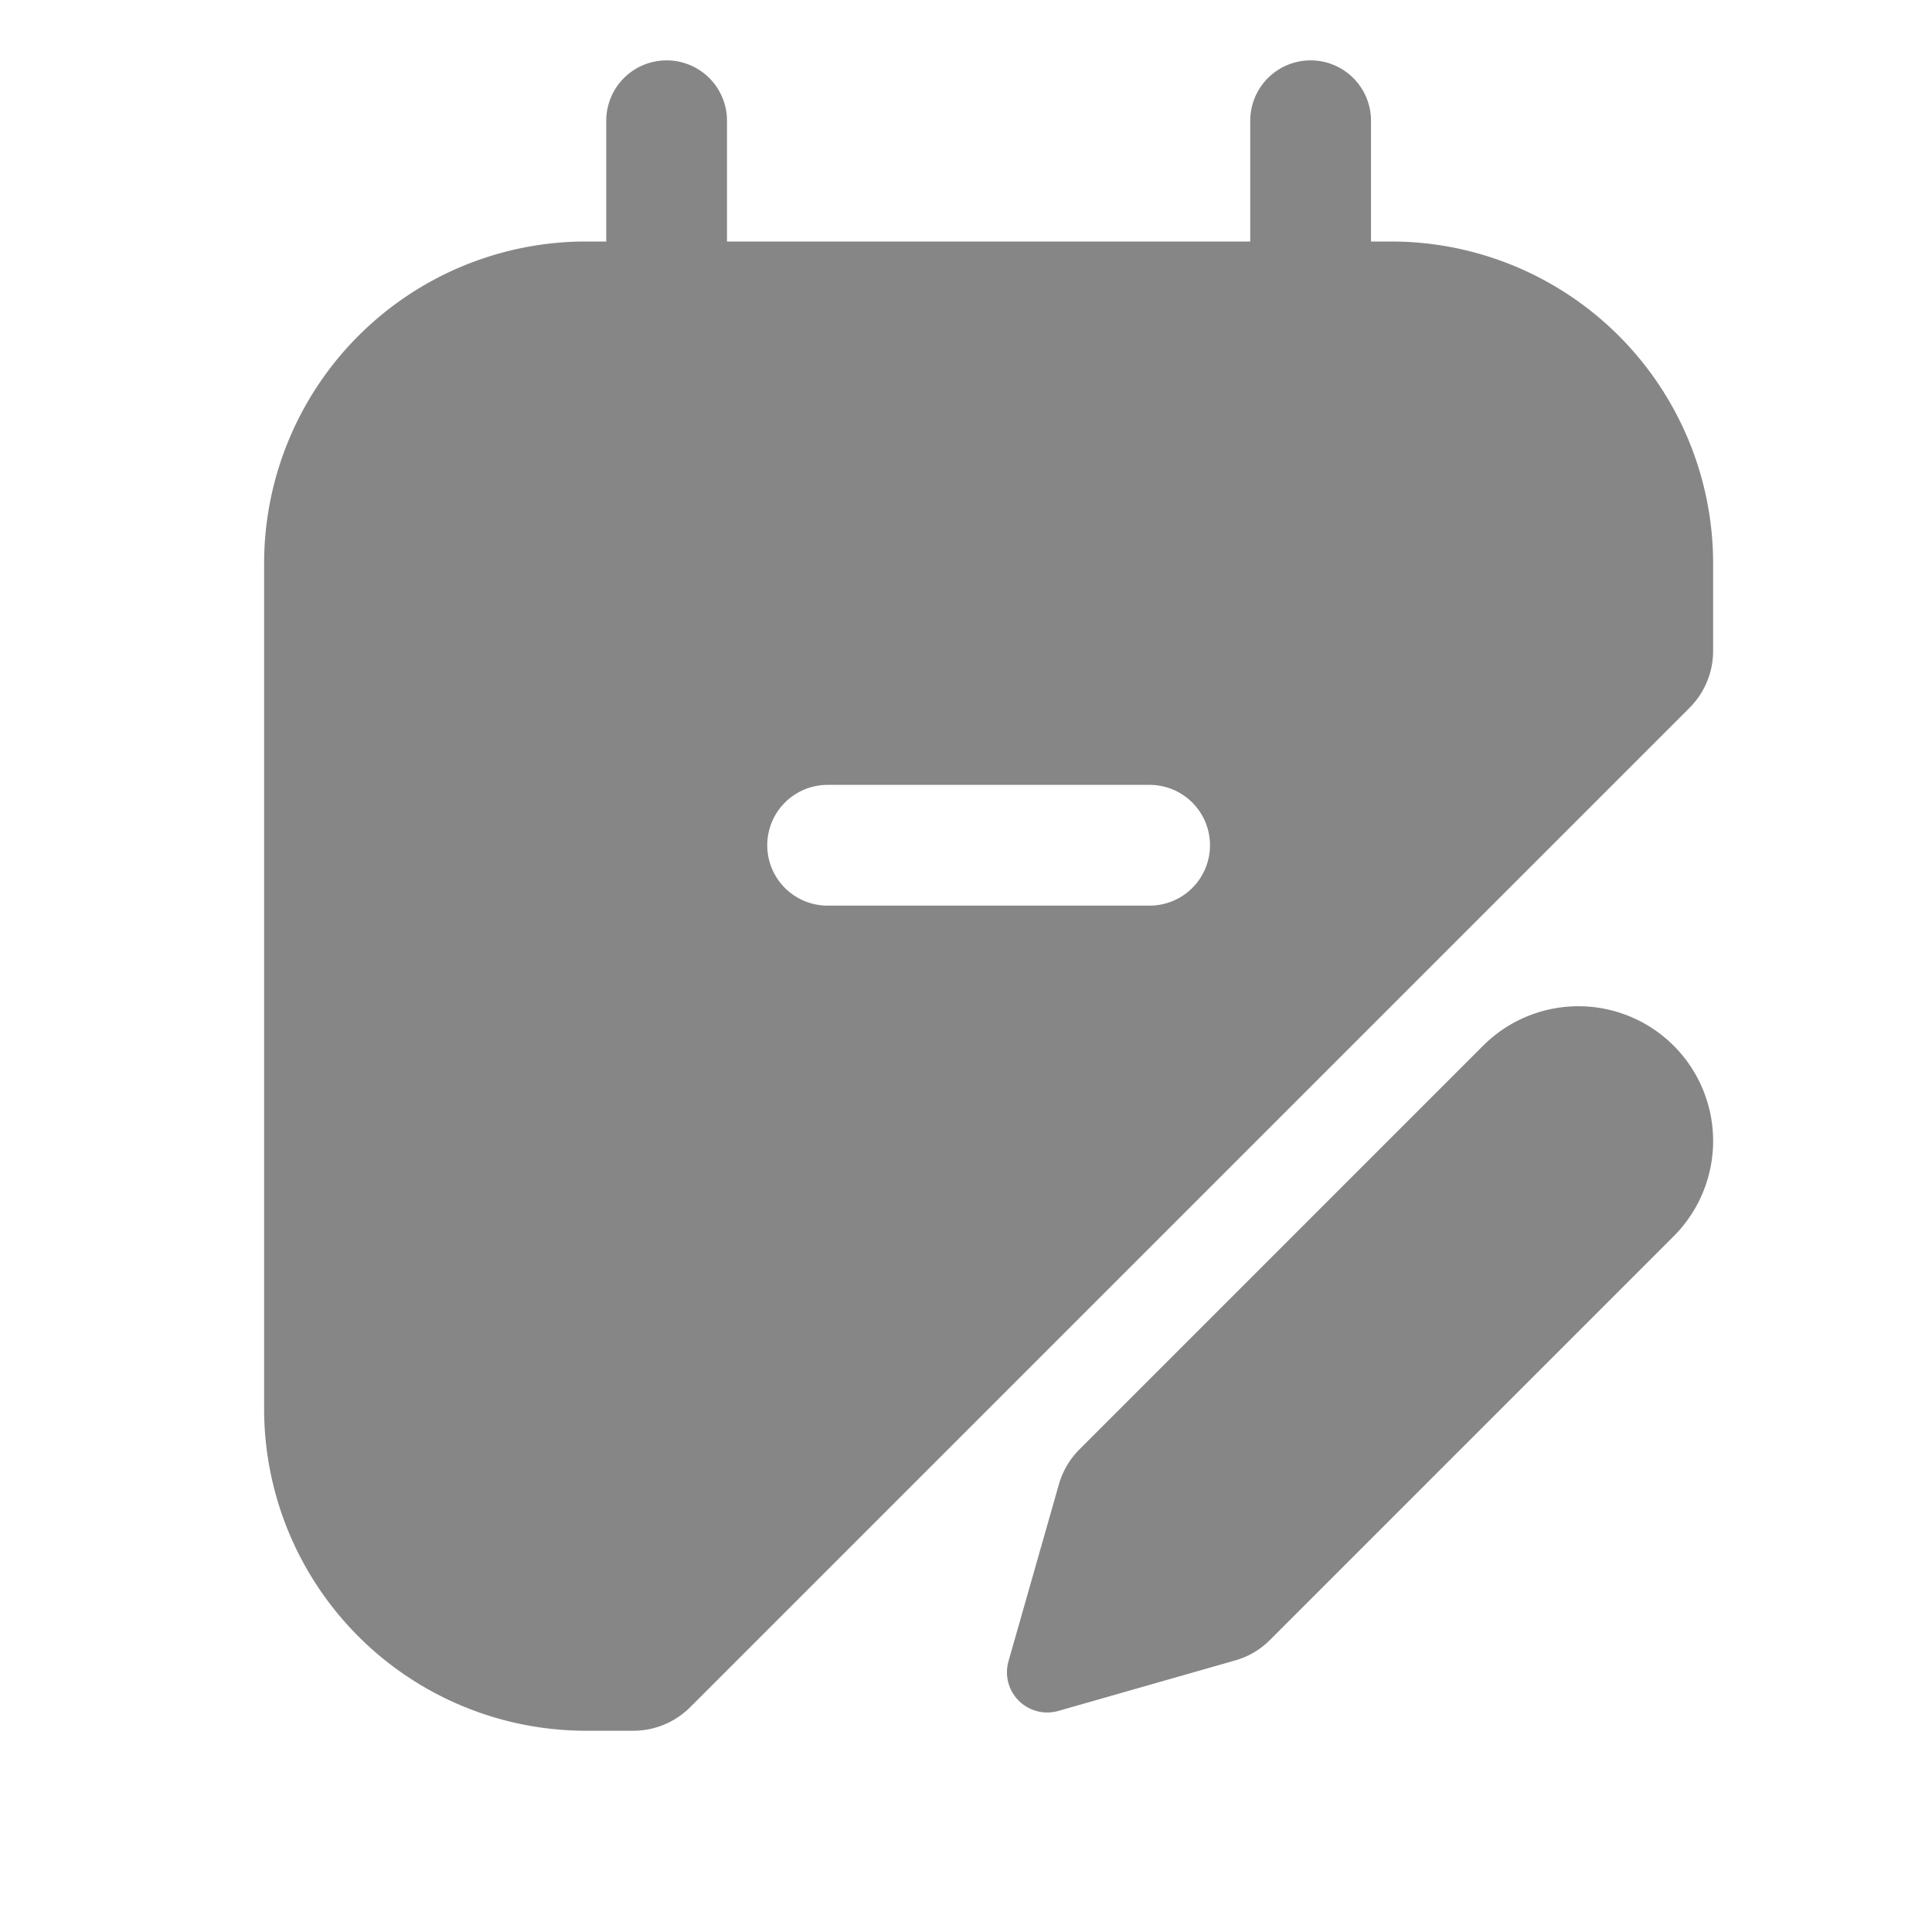 <svg width="24" height="24" fill="none" xmlns="http://www.w3.org/2000/svg">
    <g clip-path="url(#a)" fill="#868686">
        <path fill-rule="evenodd" clip-rule="evenodd" d="M8.281.75a.75.75 0 0 1 .75.75V3h6.5V1.5a.75.75 0 0 1 1.5 0V3h.25a4 4 0 0 1 4 4v1.086a1 1 0 0 1-.293.707L8.574 21.207a1 1 0 0 1-.707.293h-.586a4 4 0 0 1-4-4V7a4 4 0 0 1 4-4h.25V1.5a.75.75 0 0 1 .75-.75Zm6.75 9.75a.75.75 0 0 1-.75.75h-4a.75.75 0 0 1 0-1.5h4a.75.75 0 0 1 .75.75Z"/>
        <path d="M20.791 12.99a1.674 1.674 0 0 0-2.367 0l-5.015 5.015c-.12.12-.208.27-.255.434l-.626 2.197a.5.5 0 0 0 .618.618l2.196-.627c.164-.046.314-.134.434-.255l5.015-5.015a1.674 1.674 0 0 0 0-2.367Z"/>
    </g>
    <defs>
        <clipPath id="a">
            <path fill="#fff" d="M0 0h24v24H0z"/>
        </clipPath>
    </defs>
</svg>
